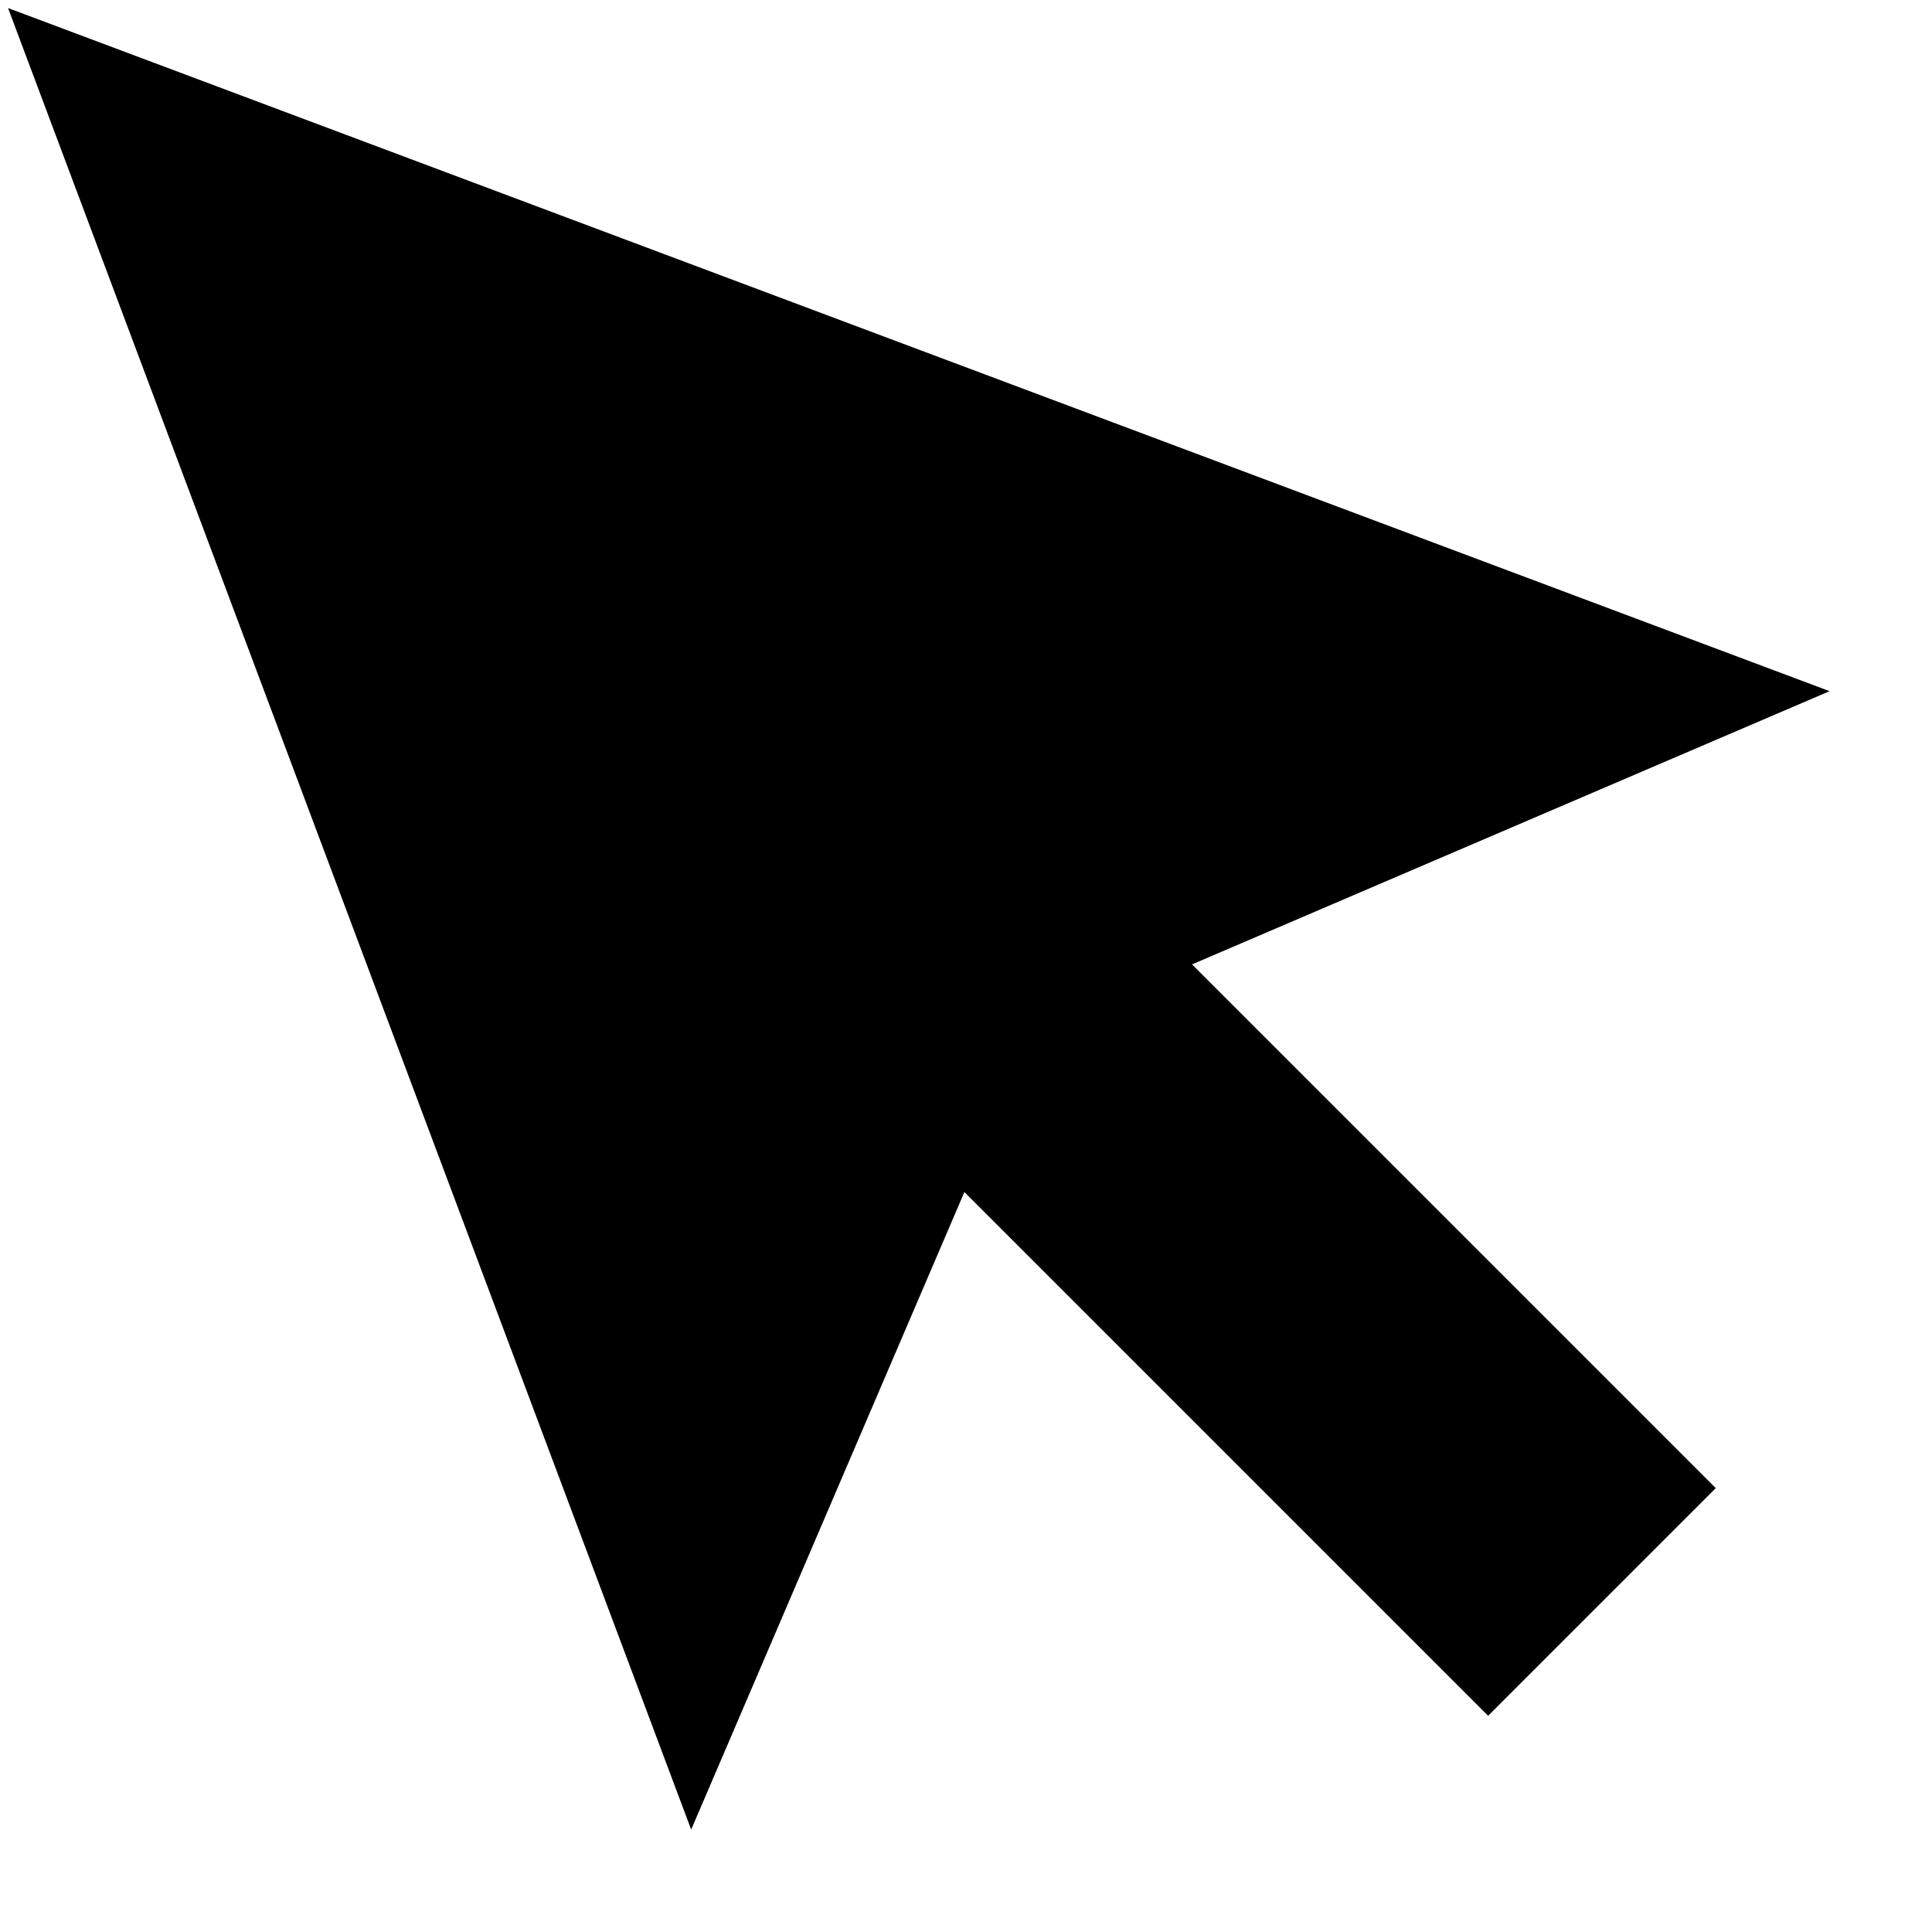 <svg viewBox="0 0 12 12" xmlns="http://www.w3.org/2000/svg">
    <path
        d="M7.404 5.99l3.96-1.697L.05.05l4.243 11.314 1.697-3.96 3.253 3.253 1.414-1.414L7.404 5.99z"
        fill="currentColor" fill-rule="evenodd"></path>
</svg>